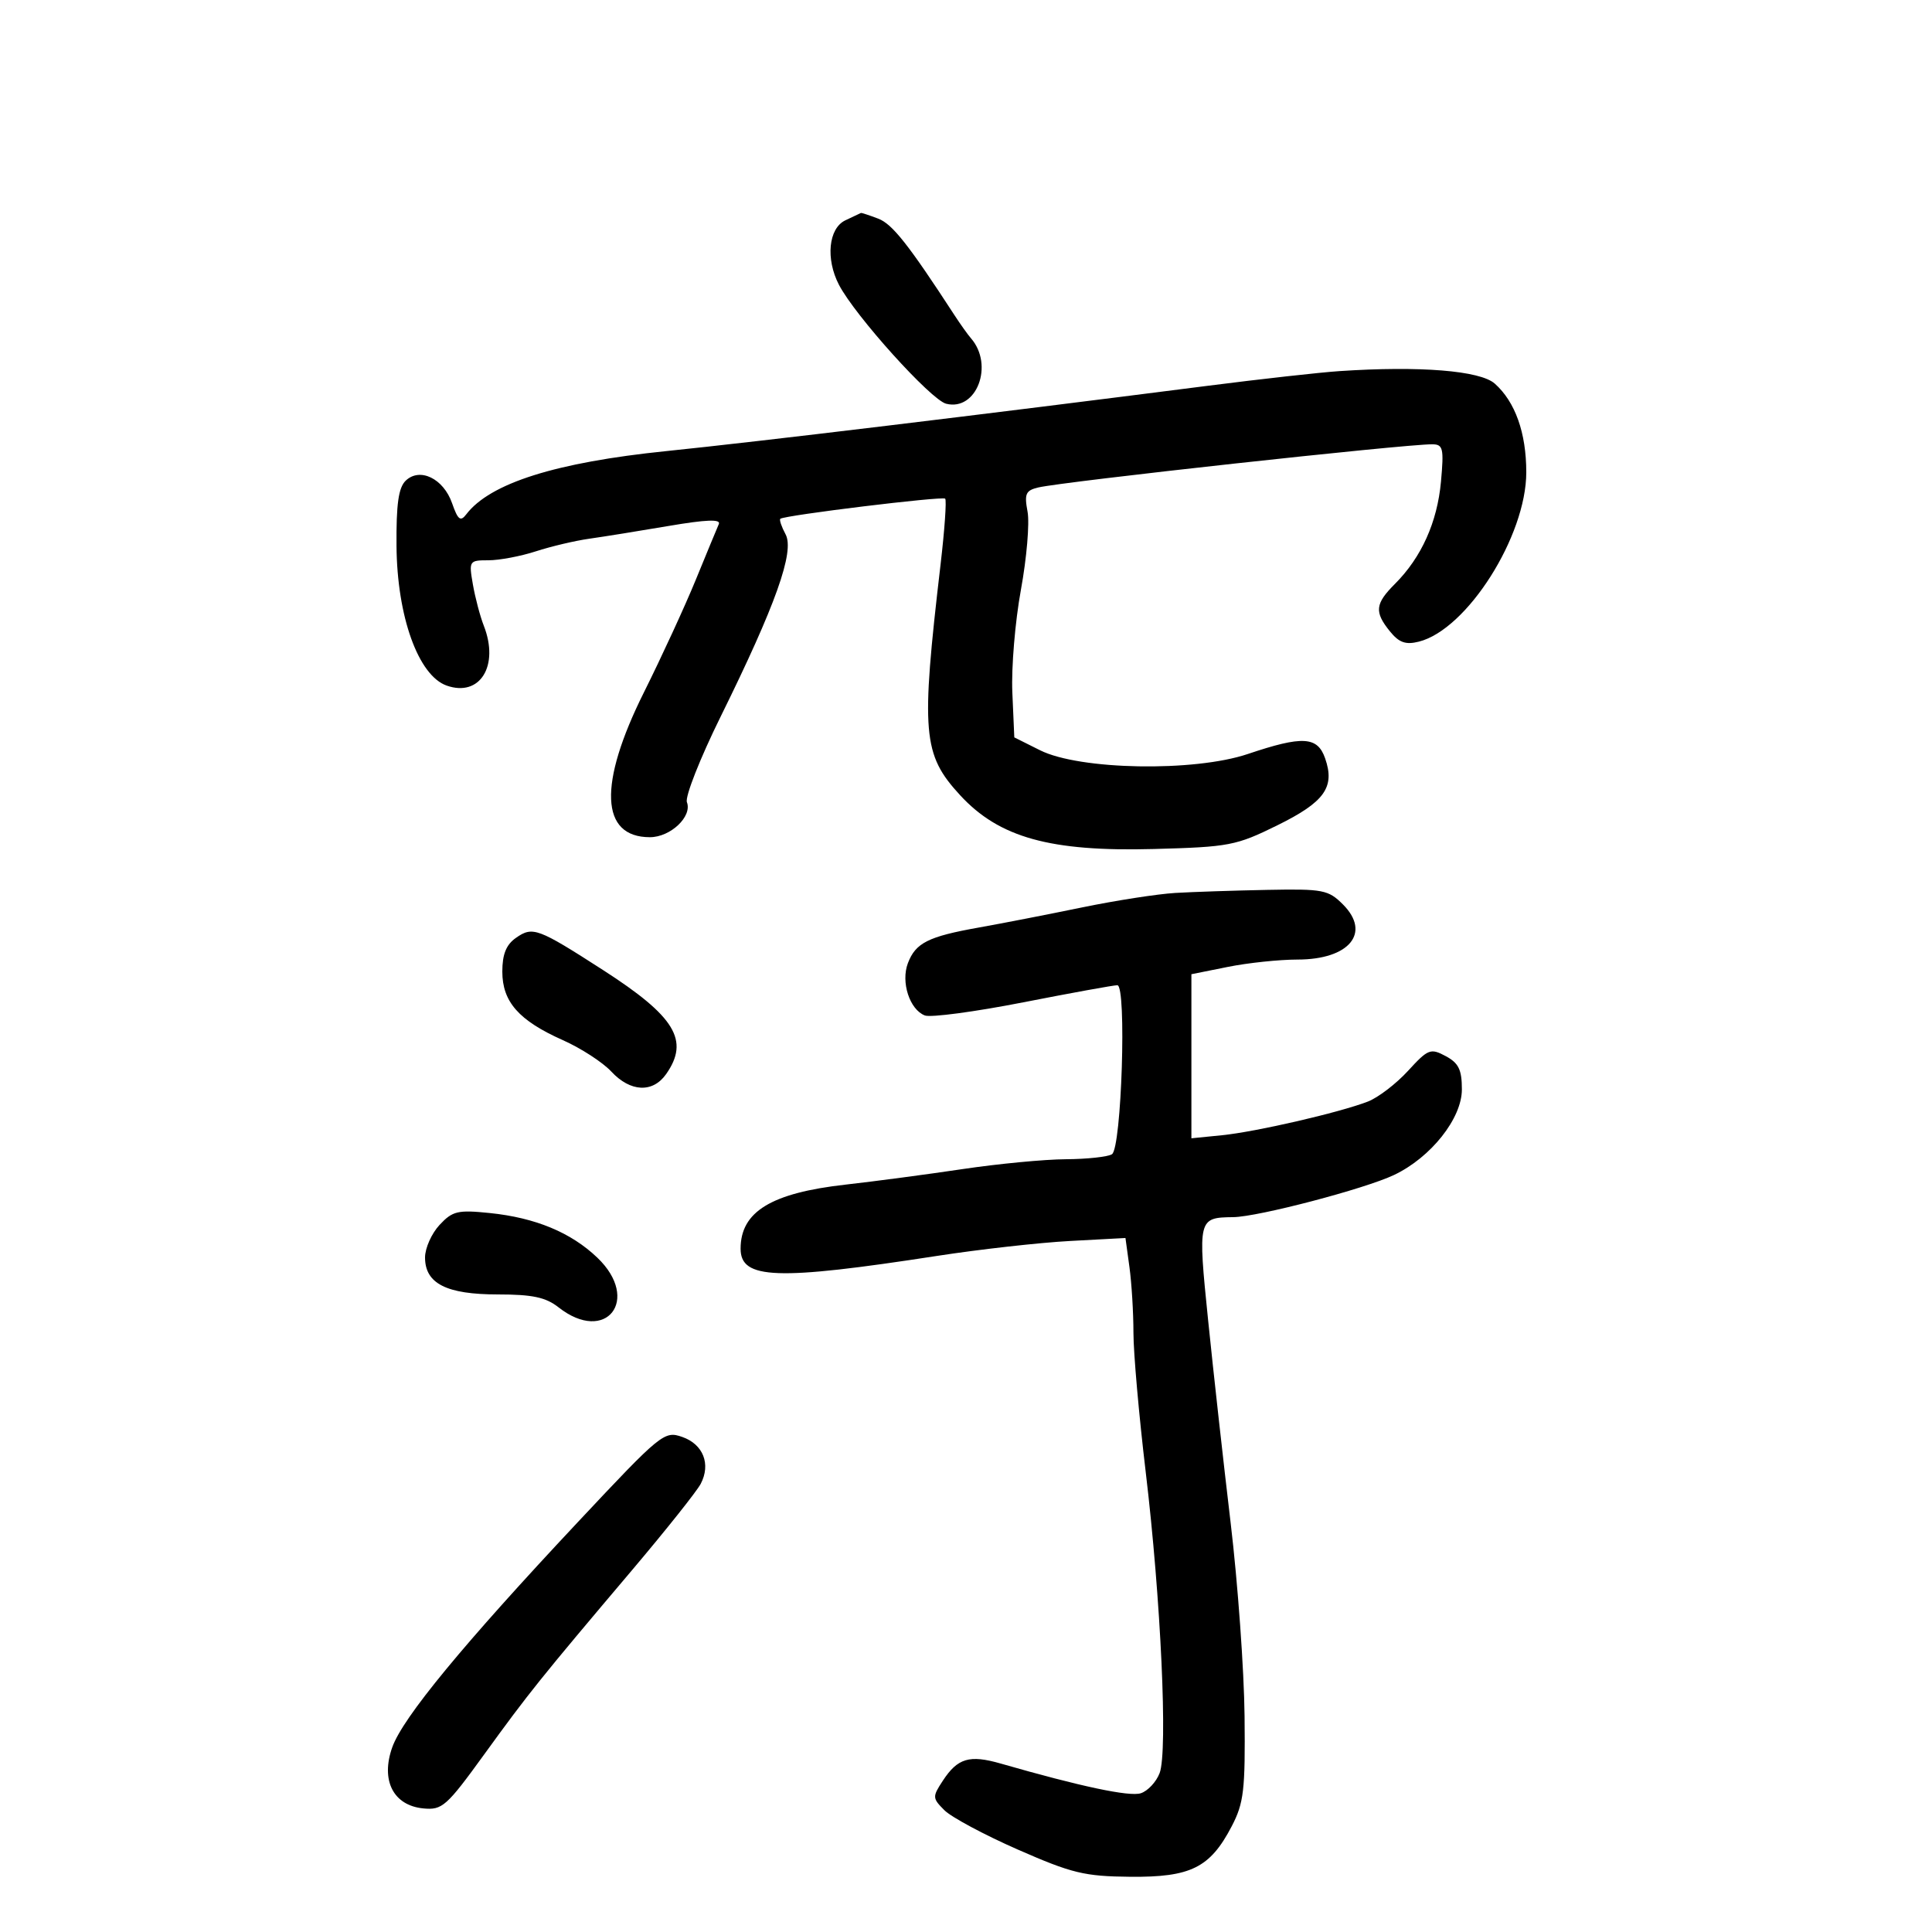 <svg xmlns="http://www.w3.org/2000/svg" width="300" height="300" viewBox="0 0 300 300" version="1.1">
	<path d="M 131.250 34.220 C 128.650 35.475, 128.185 40.200, 130.267 44.213 C 132.759 49.017, 144.542 62.093, 146.919 62.692 C 151.646 63.883, 154.381 56.680, 150.776 52.534 C 150.282 51.965, 149.117 50.332, 148.189 48.905 C 141.065 37.956, 138.557 34.782, 136.373 33.952 C 134.996 33.428, 133.787 33.030, 133.685 33.068 C 133.583 33.105, 132.488 33.624, 131.250 34.220 M 208 57.625 C 204.975 57.826, 195.750 58.855, 187.500 59.911 C 152.393 64.405, 117.625 68.598, 103.500 70.042 C 86.310 71.798, 76.095 75.026, 72.401 79.867 C 71.504 81.043, 71.100 80.725, 70.198 78.138 C 68.863 74.310, 65.200 72.527, 63 74.636 C 61.879 75.710, 61.518 78.277, 61.570 84.787 C 61.658 95.739, 64.956 104.909, 69.363 106.459 C 74.537 108.278, 77.563 103.379, 75.117 97.143 C 74.548 95.689, 73.788 92.813, 73.429 90.750 C 72.793 87.088, 72.850 87, 75.854 87 C 77.546 87, 80.858 86.374, 83.215 85.608 C 85.572 84.842, 89.300 83.962, 91.500 83.652 C 93.700 83.342, 99.238 82.452, 103.807 81.674 C 109.668 80.675, 111.968 80.589, 111.618 81.379 C 111.345 81.996, 109.740 85.875, 108.052 90 C 106.363 94.125, 102.736 102.001, 99.991 107.503 C 92.869 121.776, 93.208 130, 100.916 130 C 104.113 130, 107.515 126.783, 106.664 124.565 C 106.345 123.736, 108.701 117.756, 111.899 111.278 C 120.446 93.965, 123.413 85.640, 121.985 82.971 C 121.354 81.793, 120.987 80.706, 121.169 80.557 C 121.840 80.007, 146.349 77.015, 146.766 77.433 C 147.004 77.670, 146.680 82.283, 146.047 87.682 C 142.978 113.870, 143.257 117.154, 149.094 123.486 C 155.157 130.063, 163.090 132.267, 179.151 131.834 C 190.871 131.518, 191.933 131.315, 198.346 128.154 C 205.691 124.534, 207.328 122.239, 205.765 117.755 C 204.576 114.346, 202.263 114.216, 193.760 117.081 C 185.418 119.891, 167.642 119.571, 161.500 116.500 L 157.500 114.500 157.195 107.500 C 157.028 103.650, 157.627 96.488, 158.526 91.585 C 159.425 86.682, 159.889 81.221, 159.557 79.450 C 159.037 76.679, 159.270 76.154, 161.226 75.693 C 165.148 74.770, 218.082 68.968, 222.389 68.990 C 224.083 68.999, 224.224 69.597, 223.753 74.791 C 223.182 81.080, 220.720 86.552, 216.614 90.659 C 213.517 93.755, 213.383 95.017, 215.831 98.040 C 217.244 99.785, 218.268 100.150, 220.313 99.636 C 227.798 97.758, 237 83.253, 237 73.334 C 237 67.221, 235.288 62.402, 232.110 59.569 C 229.841 57.548, 220.481 56.793, 208 57.625 M 182.500 138.655 C 179.750 138.816, 173.225 139.830, 168 140.908 C 162.775 141.986, 155.586 143.386, 152.024 144.020 C 144.132 145.424, 142.177 146.404, 140.977 149.561 C 139.860 152.499, 141.247 156.774, 143.613 157.682 C 144.517 158.028, 151.386 157.111, 158.878 155.643 C 166.370 154.175, 172.950 152.979, 173.500 152.986 C 174.965 153.003, 174.159 178.278, 172.663 179.229 C 172.023 179.636, 168.800 179.985, 165.500 180.004 C 162.200 180.023, 155 180.711, 149.500 181.531 C 144 182.352, 135.826 183.437, 131.337 183.942 C 119.761 185.243, 115 188.145, 115 193.899 C 115 198.662, 120.576 198.866, 145.500 195.017 C 152.100 193.998, 161.384 192.955, 166.130 192.700 L 174.761 192.236 175.380 196.758 C 175.721 199.244, 176 203.830, 176 206.947 C 176 210.064, 176.857 219.789, 177.904 228.557 C 180.261 248.285, 181.355 271.937, 180.067 275.323 C 179.543 276.701, 178.222 278.112, 177.132 278.458 C 175.370 279.017, 167.786 277.408, 155.403 273.847 C 150.544 272.449, 148.706 272.993, 146.401 276.511 C 144.762 279.012, 144.773 279.218, 146.650 281.095 C 147.731 282.176, 152.865 284.925, 158.058 287.205 C 166.445 290.887, 168.394 291.358, 175.500 291.425 C 184.899 291.513, 187.901 290.022, 191.253 283.597 C 193.143 279.975, 193.375 277.993, 193.256 266.500 C 193.182 259.350, 192.211 245.850, 191.097 236.500 C 189.984 227.150, 188.409 212.985, 187.598 205.021 C 185.988 189.224, 186.028 189.059, 191.500 188.997 C 195.354 188.953, 211.904 184.614, 216.456 182.454 C 222.188 179.734, 227 173.670, 227 169.166 C 227 166.100, 226.499 165.070, 224.484 163.991 C 222.129 162.731, 221.753 162.879, 218.626 166.293 C 216.788 168.300, 213.982 170.442, 212.392 171.055 C 207.924 172.774, 195.031 175.749, 189.750 176.278 L 185 176.754 185 164.015 L 185 151.276 190.667 150.138 C 193.784 149.512, 198.648 149, 201.476 149 C 209.522 149, 212.944 144.853, 208.535 140.444 C 206.261 138.170, 205.443 138.013, 196.795 138.180 C 191.683 138.279, 185.250 138.493, 182.500 138.655 M 80.115 145.632 C 78.600 146.693, 78 148.179, 78 150.868 C 78 155.564, 80.568 158.472, 87.403 161.515 C 90.207 162.763, 93.591 164.958, 94.924 166.392 C 97.894 169.586, 101.366 169.743, 103.443 166.777 C 107.101 161.555, 104.852 157.848, 93.654 150.638 C 83.490 144.095, 82.718 143.809, 80.115 145.632 M 68.250 190.210 C 67.013 191.540, 66 193.812, 66 195.258 C 66 199.313, 69.325 201, 77.315 201 C 82.670 201, 84.745 201.441, 86.727 203 C 94.103 208.802, 99.569 201.802, 92.750 195.287 C 88.655 191.374, 83.132 189.084, 76.038 188.358 C 71.079 187.850, 70.265 188.043, 68.250 190.210 M 89.762 236.314 C 71.938 255.318, 62.552 266.704, 60.912 271.309 C 59.084 276.441, 61.067 280.354, 65.725 280.809 C 68.665 281.097, 69.334 280.504, 75.194 272.415 C 82.089 262.898, 83.887 260.658, 98.107 243.853 C 103.391 237.609, 108.205 231.560, 108.806 230.412 C 110.410 227.343, 109.196 224.264, 105.933 223.126 C 103.150 222.156, 102.676 222.543, 89.762 236.314" stroke="none" fill="black" fill-rule="evenodd"/>
</svg>